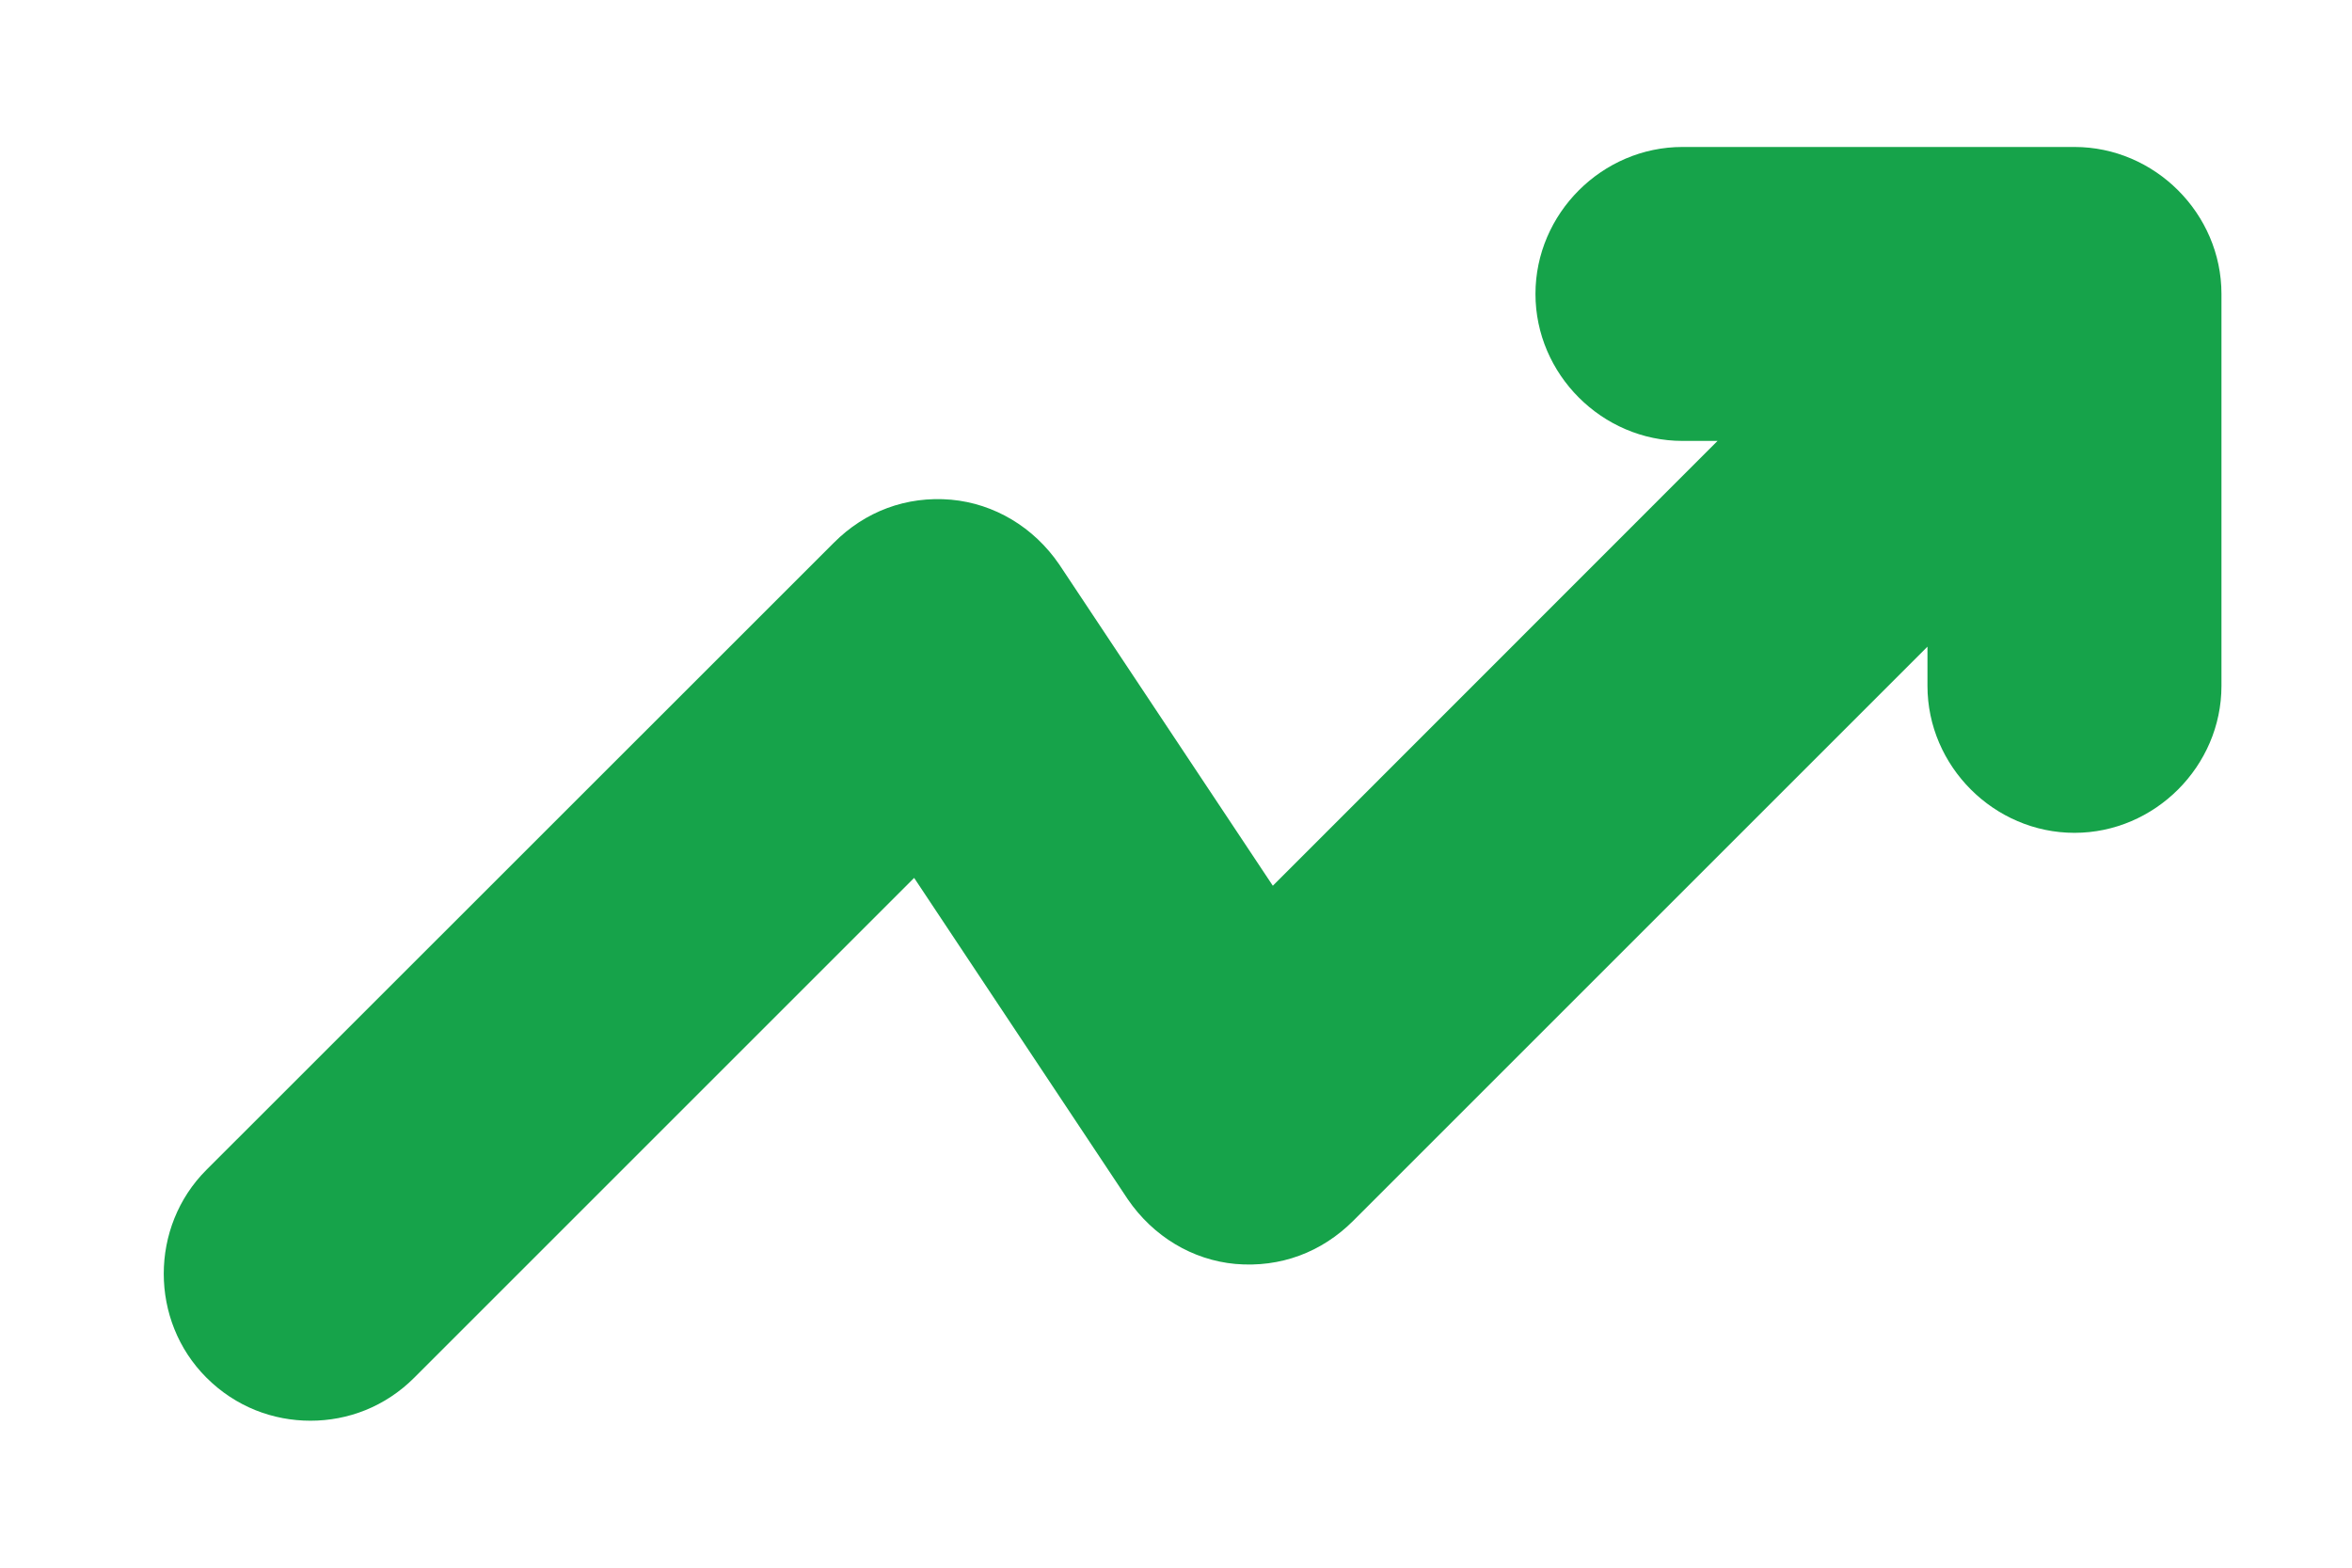 <svg width="12" height="8" viewBox="0 0 12 8" fill="none" xmlns="http://www.w3.org/2000/svg">
<path d="M10.584 0.75C10.994 0.75 11.334 1.09 11.334 1.5V3.5C11.334 3.91 10.994 4.25 10.584 4.25C10.174 4.25 9.834 3.91 9.834 3.5V3.3L6.904 6.23C6.744 6.39 6.533 6.47 6.303 6.45C6.084 6.43 5.884 6.31 5.754 6.12L4.664 4.48L2.114 7.03C1.964 7.18 1.774 7.25 1.584 7.25C1.394 7.25 1.203 7.18 1.053 7.03C0.763 6.74 0.763 6.26 1.053 5.97L4.254 2.77C4.413 2.61 4.624 2.53 4.853 2.55C5.073 2.57 5.274 2.69 5.404 2.88L6.494 4.52L8.763 2.25H8.584C8.174 2.25 7.834 1.91 7.834 1.5C7.834 1.09 8.174 0.75 8.584 0.75H10.584Z" fill="#16A34A"/>
</svg>
